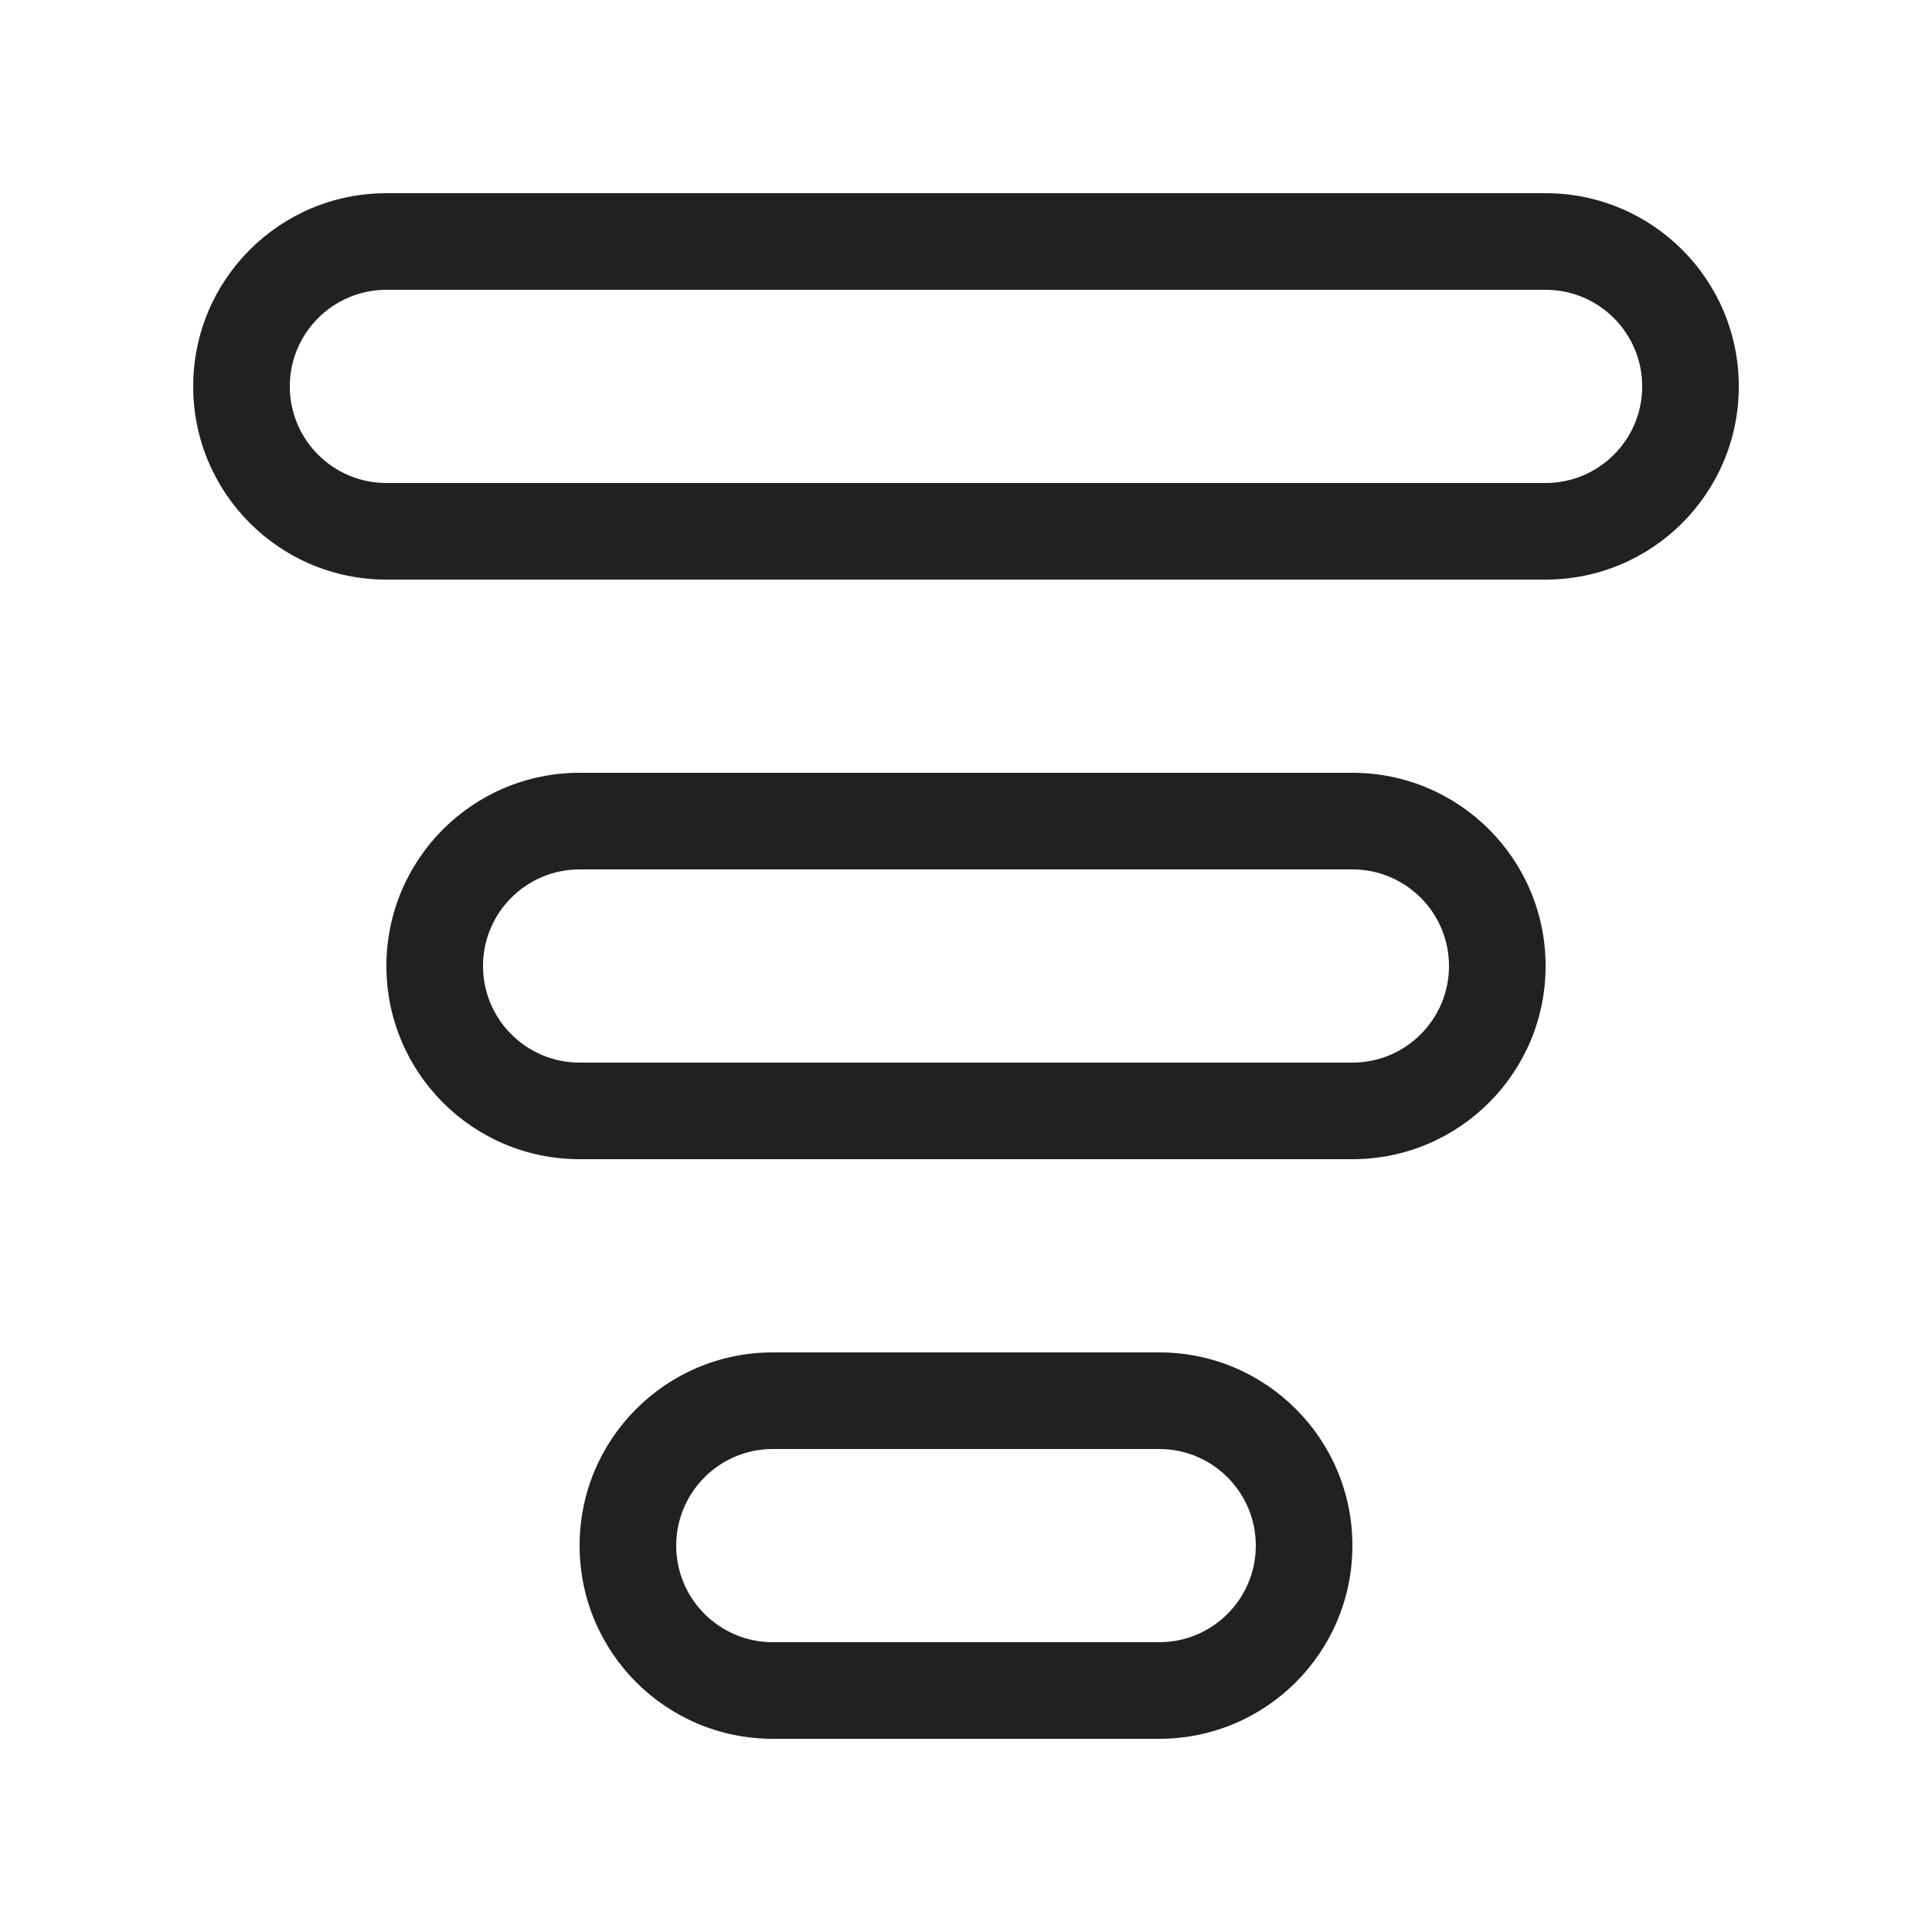 <svg width="20" height="20" viewBox="0 0 20 20" fill="none" xmlns="http://www.w3.org/2000/svg">
<path d="M2 4C2 2.895 2.895 2 4 2H16C17.105 2 18 2.895 18 4C18 5.105 17.105 6 16 6H4C2.895 6 2 5.105 2 4ZM4 3C3.448 3 3 3.448 3 4C3 4.552 3.448 5 4 5H16C16.552 5 17 4.552 17 4C17 3.448 16.552 3 16 3H4ZM4 10C4 8.895 4.895 8 6 8H14C15.105 8 16 8.895 16 10C16 11.105 15.105 12 14 12H6C4.895 12 4 11.105 4 10ZM6 9C5.448 9 5 9.448 5 10C5 10.552 5.448 11 6 11H14C14.552 11 15 10.552 15 10C15 9.448 14.552 9 14 9H6ZM8 14C6.895 14 6 14.895 6 16C6 17.105 6.895 18 8 18H12C13.105 18 14 17.105 14 16C14 14.895 13.105 14 12 14H8ZM7 16C7 15.448 7.448 15 8 15H12C12.552 15 13 15.448 13 16C13 16.552 12.552 17 12 17H8C7.448 17 7 16.552 7 16Z" fill="#212121"/>
</svg>
